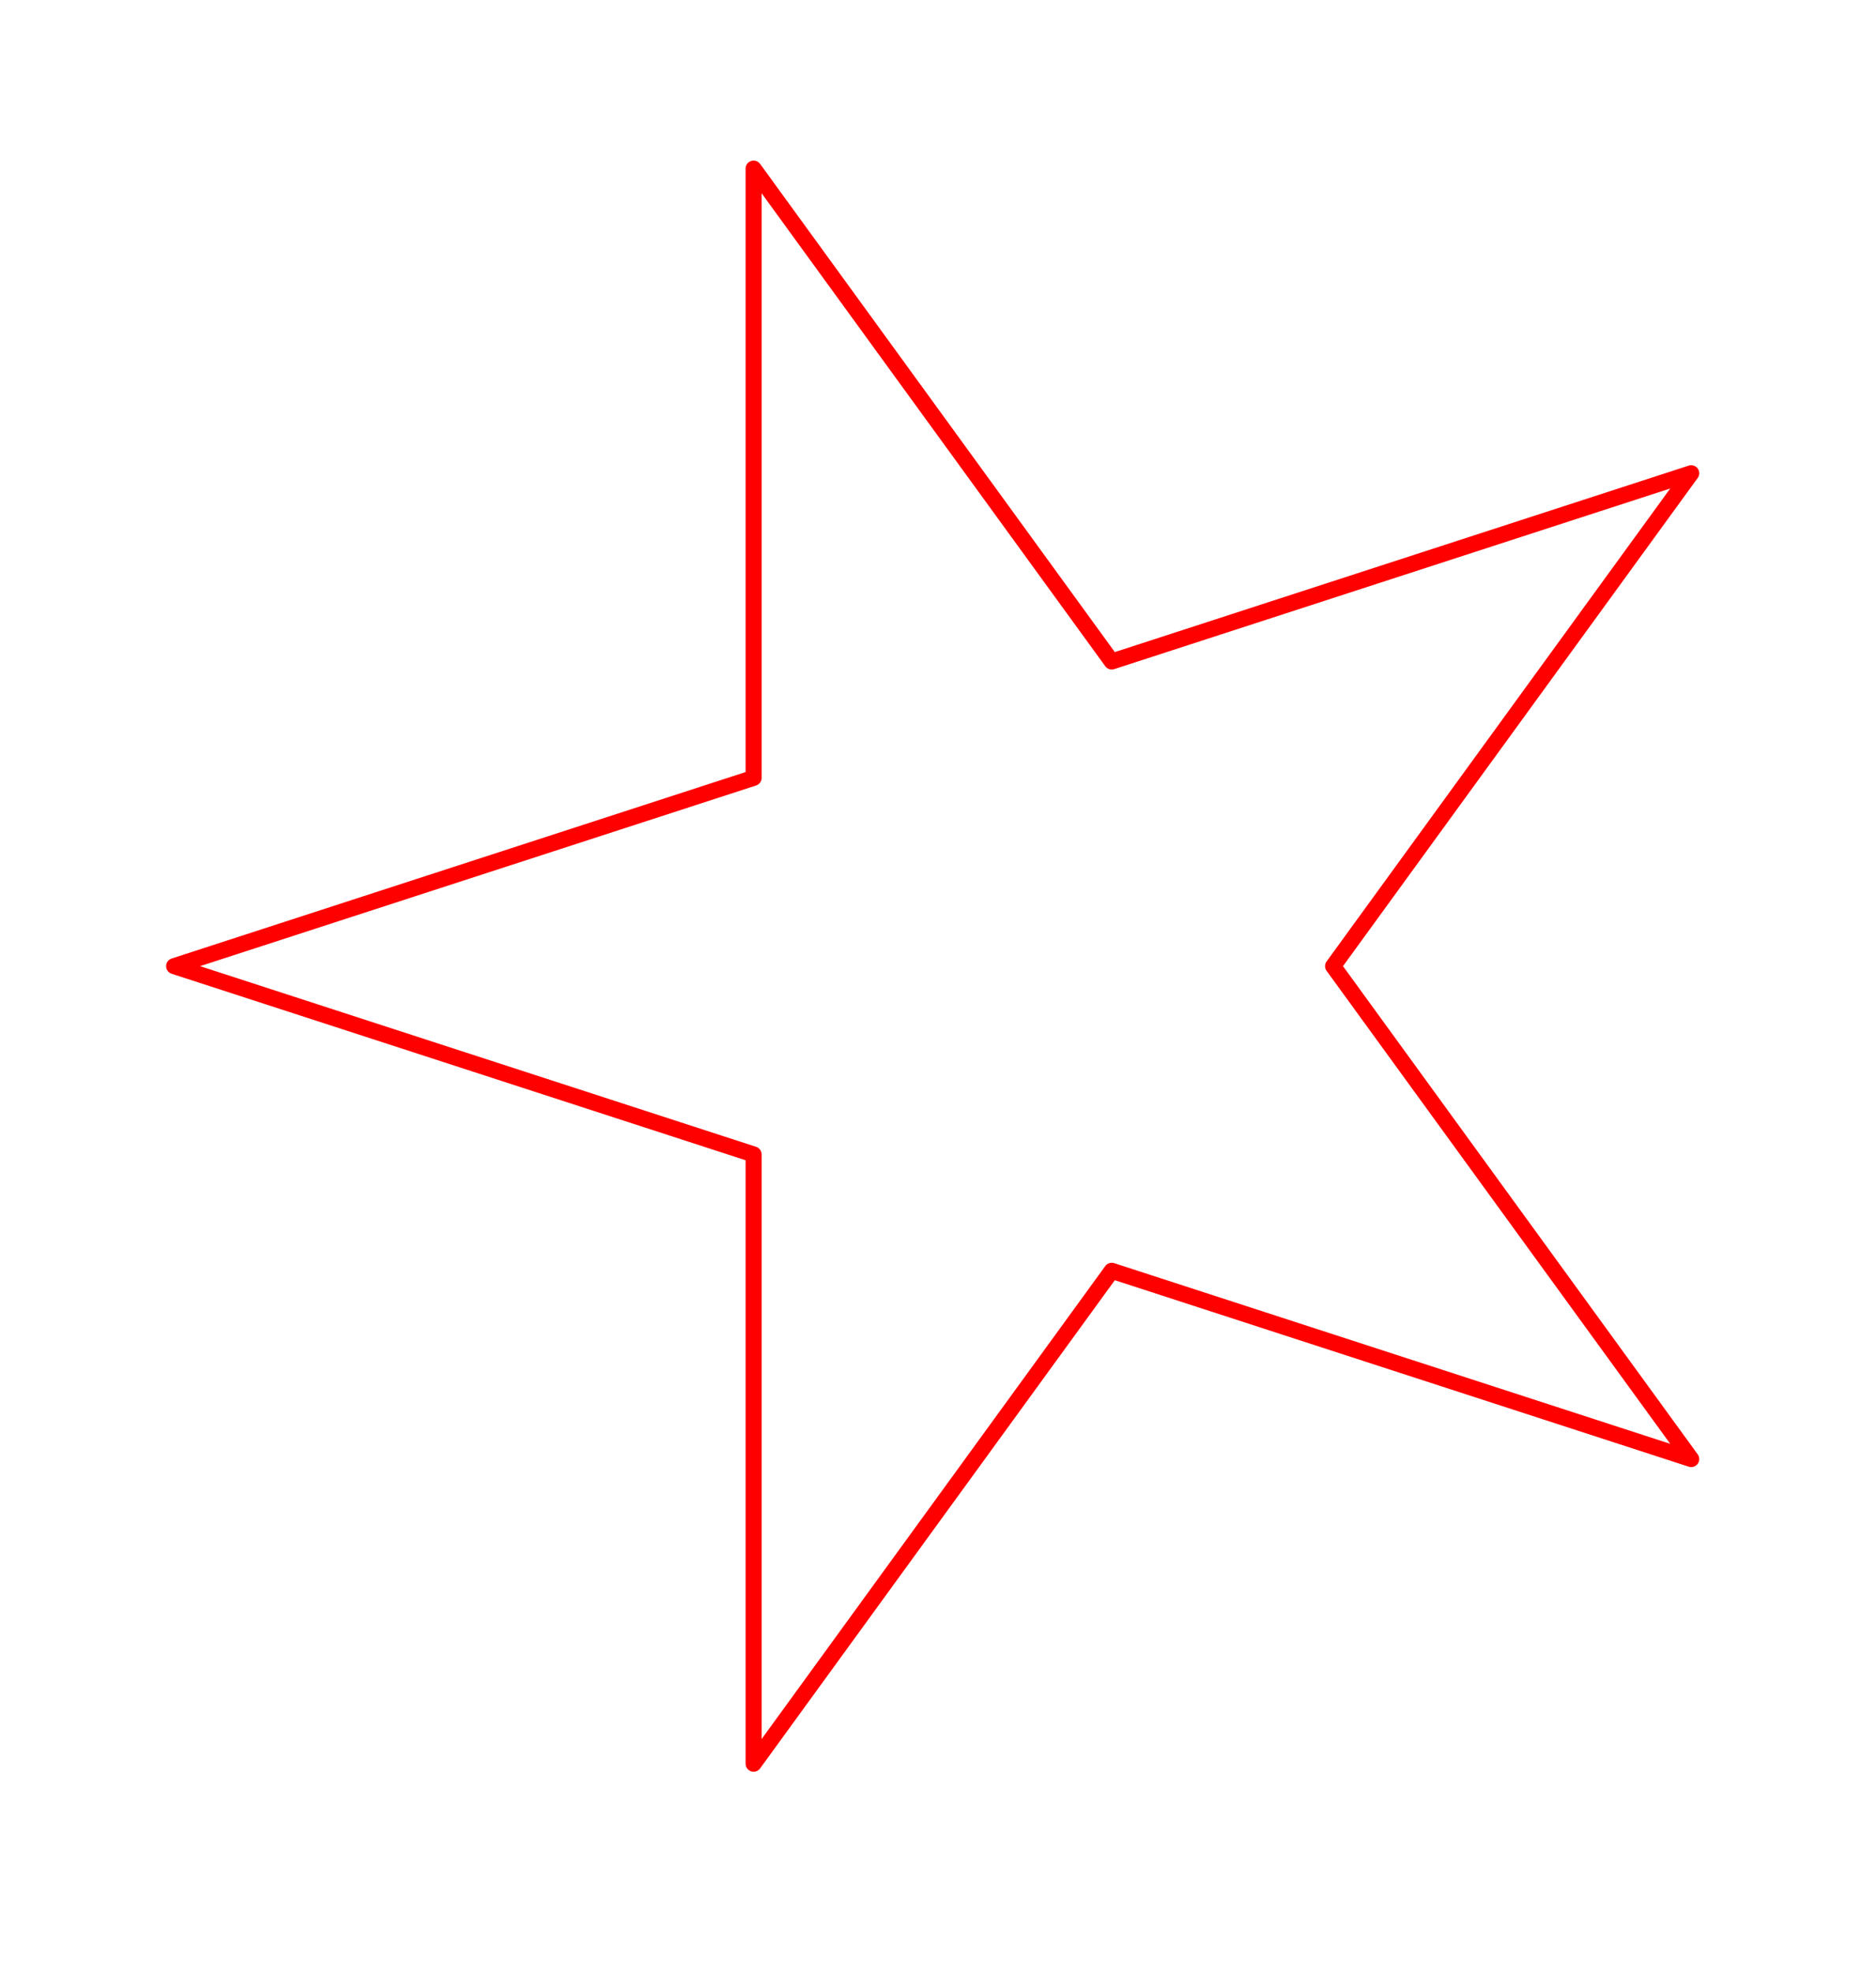 <?xml version="1.0" ?><!DOCTYPE svg  PUBLIC '-//W3C//DTD SVG 1.1//EN'  'http://www.w3.org/Graphics/SVG/1.1/DTD/svg11.dtd'><svg height="123.000" viewBox="-47.000 -110.000 117.000 123.000" width="117.000" xmlns="http://www.w3.org/2000/svg"><line fill="none" stroke="none" stroke-linecap="round" stroke-width="2.0" x1="0.0" x2="0.0" y1="0.0" y2="0.0"/><polygon fill="none" fill-rule="evenodd" points="0.0,0.0 0.0,0.0 0.0,0.0" stroke-linejoin="round"/><polyline fill="none" points="0.0,-0.0 2.326828918379971e-15,-38.0 -36.14,-49.743 7.105427357601002e-15,-61.485 7.105427357601002e-15,-99.485 22.336,-68.743 58.476,-80.485 36.14,-49.743 58.476,-19.0 22.336,-30.743 2.4868995751603507e-14,2.1316282072803006e-14" stroke="#f00" stroke-linecap="round" stroke-linejoin="round"/></svg>